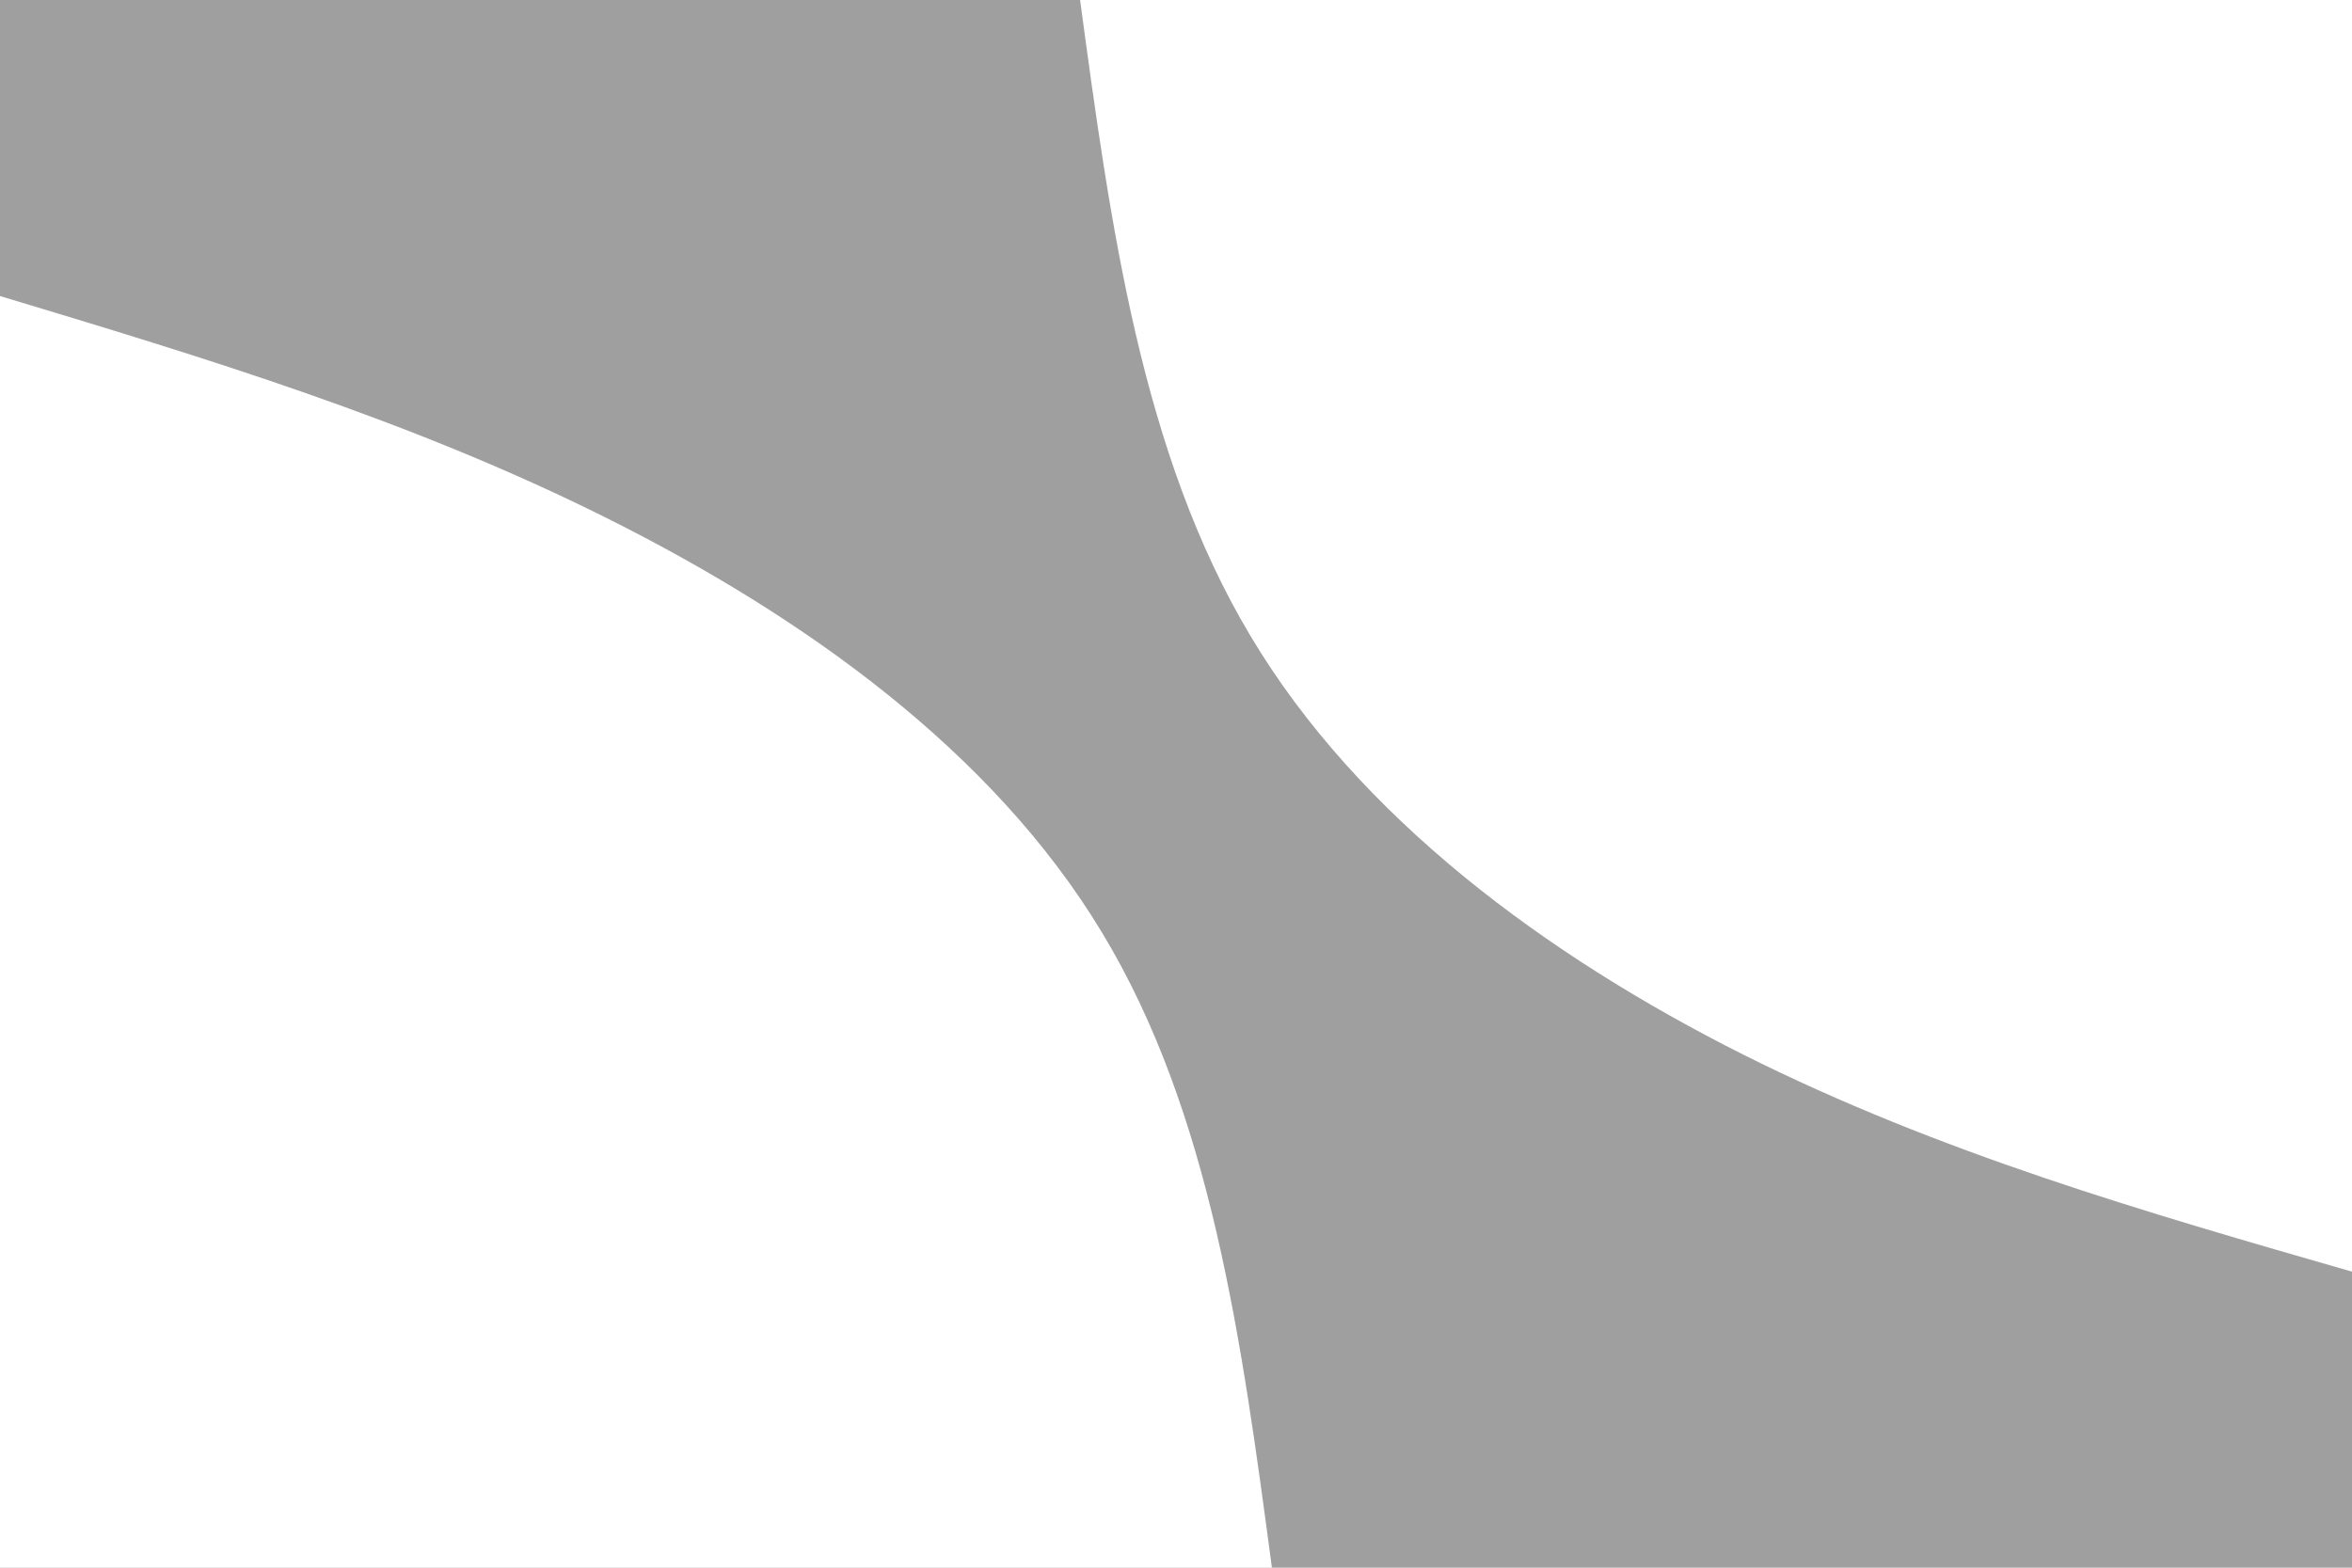 <svg id="visual" viewBox="0 0 900 600" width="900" height="600" xmlns="http://www.w3.org/2000/svg" xmlns:xlink="http://www.w3.org/1999/xlink" version="1.1"><rect x="0" y="0" width="900" height="600" fill="#9f9f9f"></rect><defs><linearGradient id="grad1_0" x1="33.3%" y1="0%" x2="100%" y2="100%"><stop offset="20%" stop-color="#9f9f9f" stop-opacity="1"></stop><stop offset="80%" stop-color="#9f9f9f" stop-opacity="1"></stop></linearGradient></defs><defs><linearGradient id="grad2_0" x1="0%" y1="0%" x2="66.7%" y2="100%"><stop offset="20%" stop-color="#9f9f9f" stop-opacity="1"></stop><stop offset="80%" stop-color="#9f9f9f" stop-opacity="1"></stop></linearGradient></defs><g transform="translate(900, 0)"><path d="M0 486.7C-78.9 464 -157.8 441.3 -233 403.6C-308.2 365.8 -379.9 313.1 -421.5 243.4C-463.2 173.6 -475 86.8 -486.7 0L0 0Z" fill="#ffffff"></path></g><g transform="translate(0, 600)"><path d="M0 -486.7C78.3 -463.1 156.7 -439.4 232 -401.8C307.3 -364.2 379.6 -312.7 421.5 -243.4C463.5 -174.1 475.1 -87 486.7 0L0 0Z" fill="#ffffff"></path></g></svg>